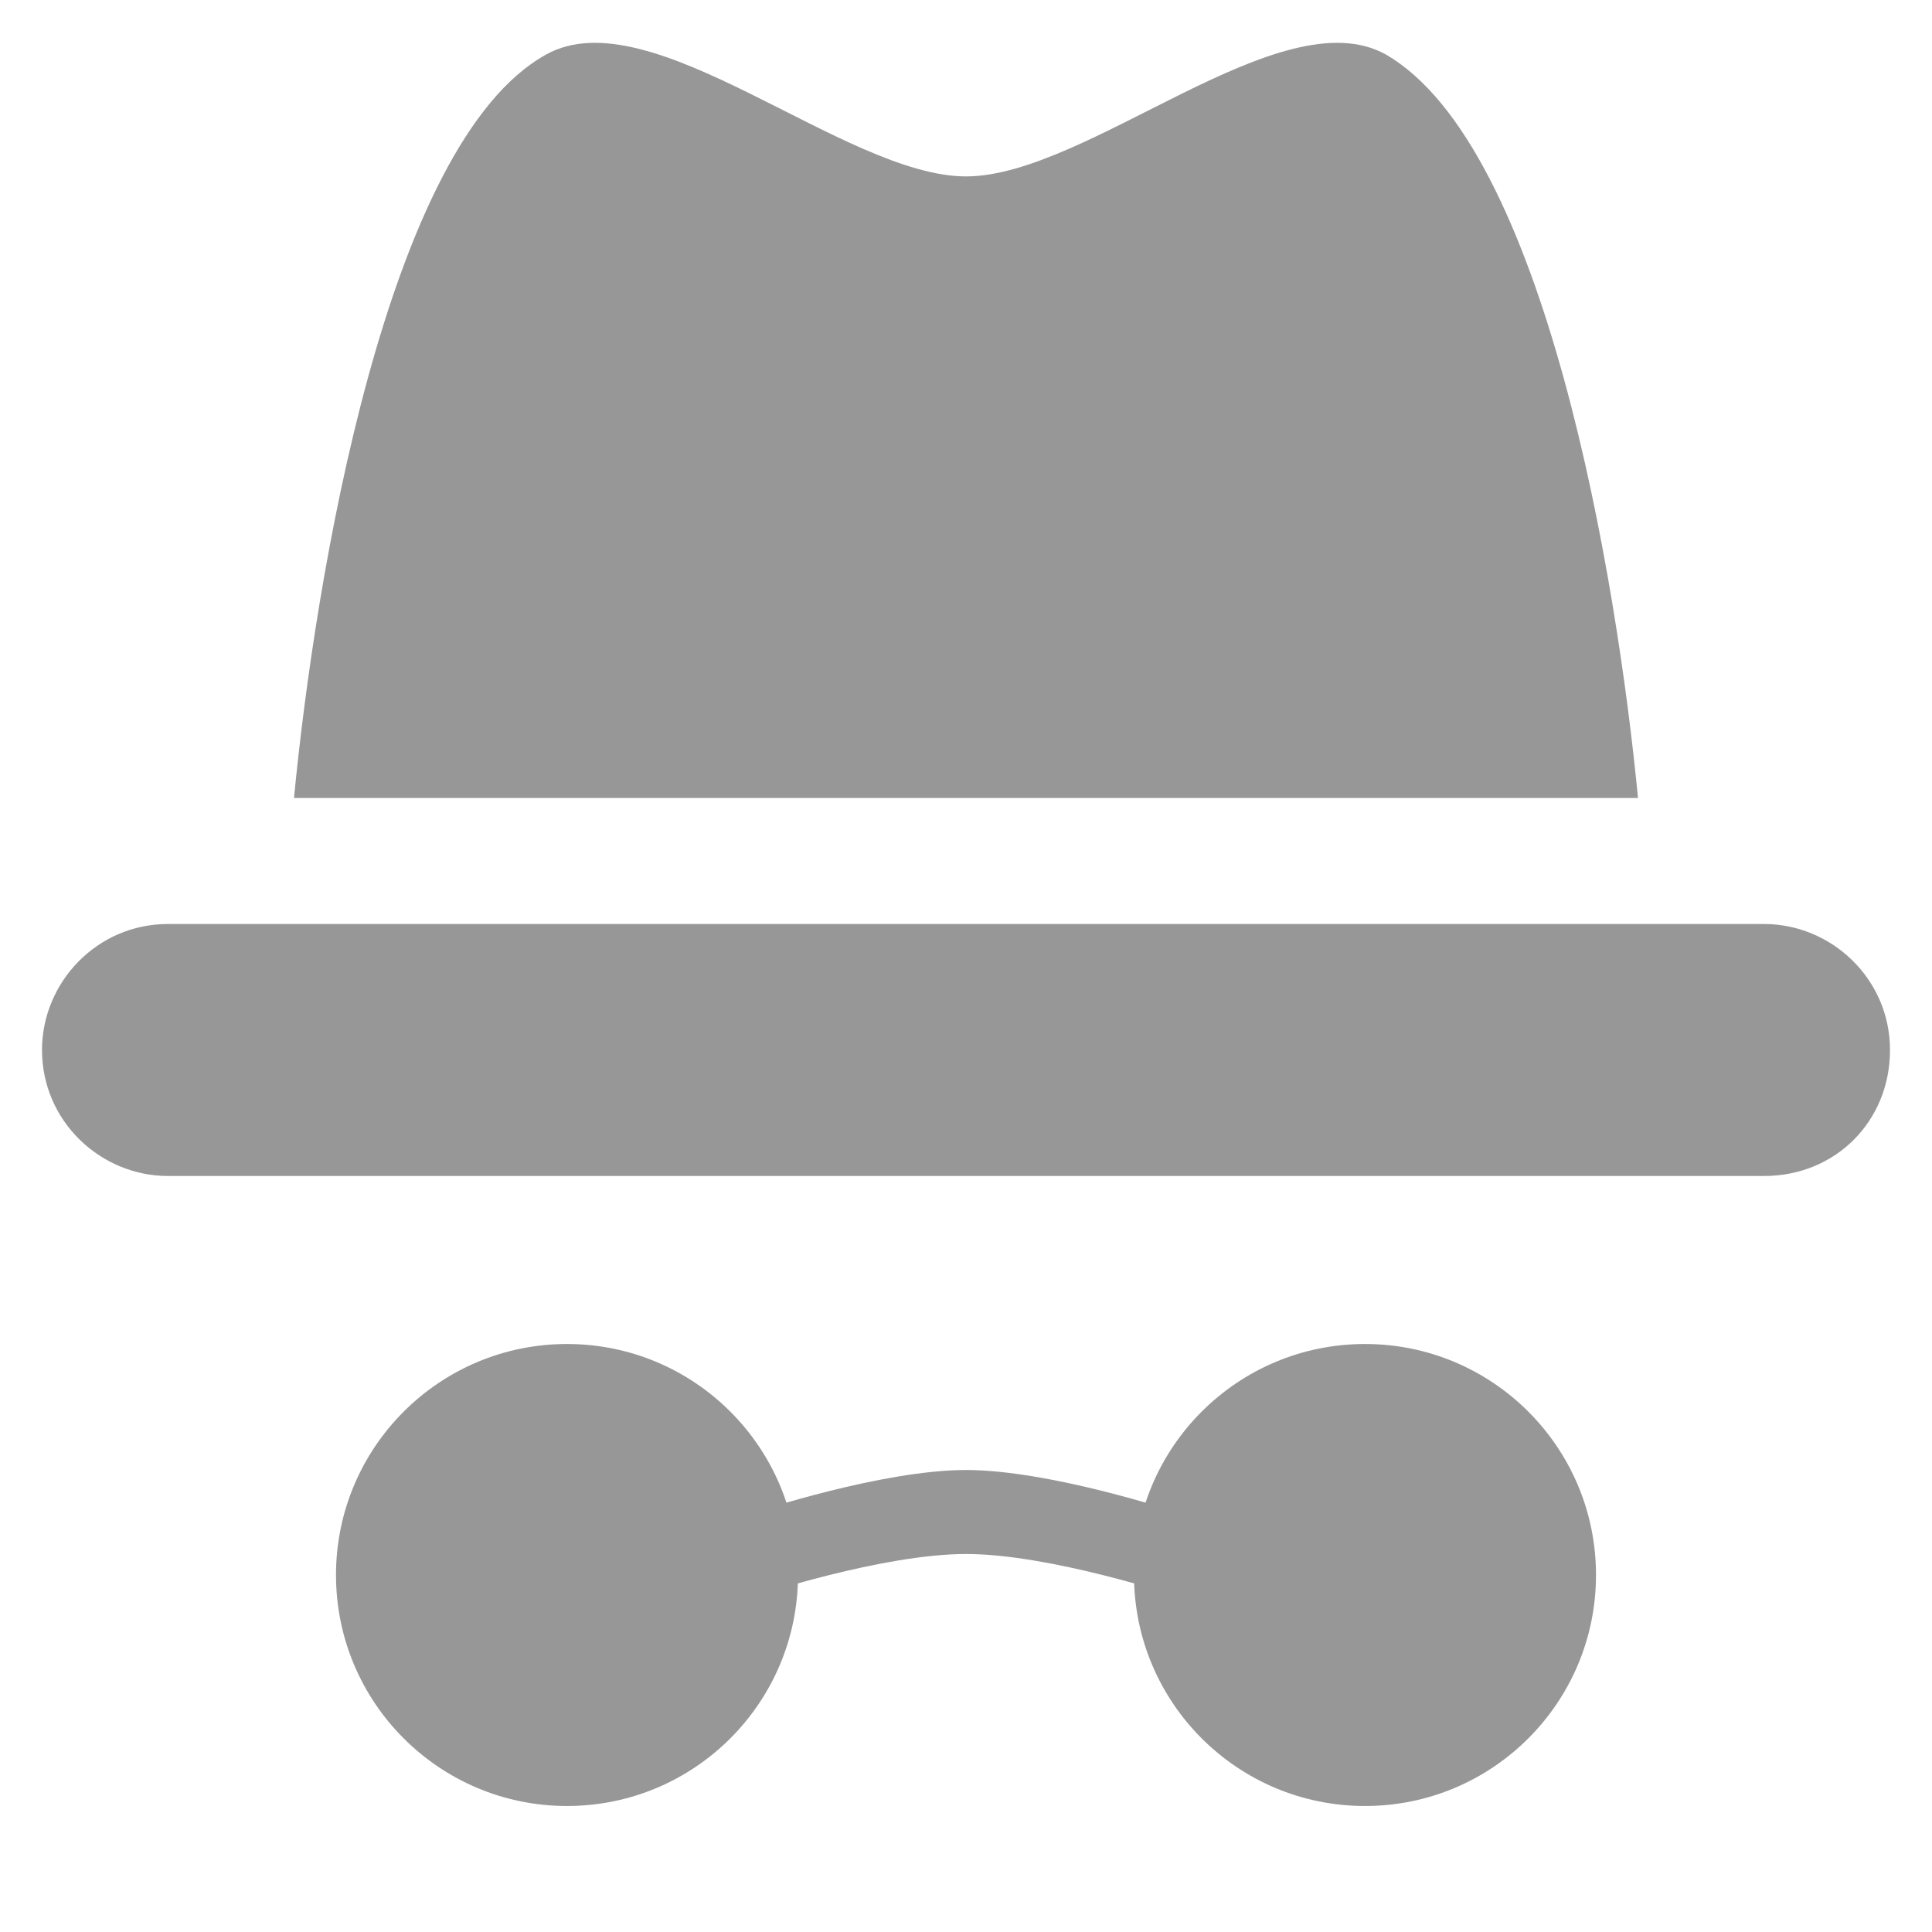 <?xml version="1.0" encoding="utf-8"?>
<svg version="1.1" id="Layer_1" xmlns="http://www.w3.org/2000/svg" xmlns:xlink="http://www.w3.org/1999/xlink" x="0px" y="0px"
	 viewBox="0 0 46 46" style="enable-background:new 0 0 46 46;" xml:space="preserve">
<path fill="#979797" d="M42,28H4c-1.6,0-3-1.3-3-3v0c0-1.6,1.3-3,3-3h38c1.6,0,3,1.3,3,3v0C45,26.7,43.7,28,42,28z"/>
<circle fill="#979797" cx="13.5" cy="37.5" r="5.5"/>
<circle fill="#979797" cx="32.5" cy="37.5" r="5.5"/>
<path fill="#979797" d="M28,38c0,0-3-1-5-1c-2,0-5,1-5,1v-2c0,0,3-1,5-1s5,1,5,1V38z"/>
<path fill="#979797" d="M39,19c-0.5-5.2-2.2-15.5-6-17.7c-2.5-1.4-7.1,2.9-10,2.9s-7.5-4.3-10-2.9C9.2,3.4,7.5,13.8,7,19L39,19z"/>
</svg>
